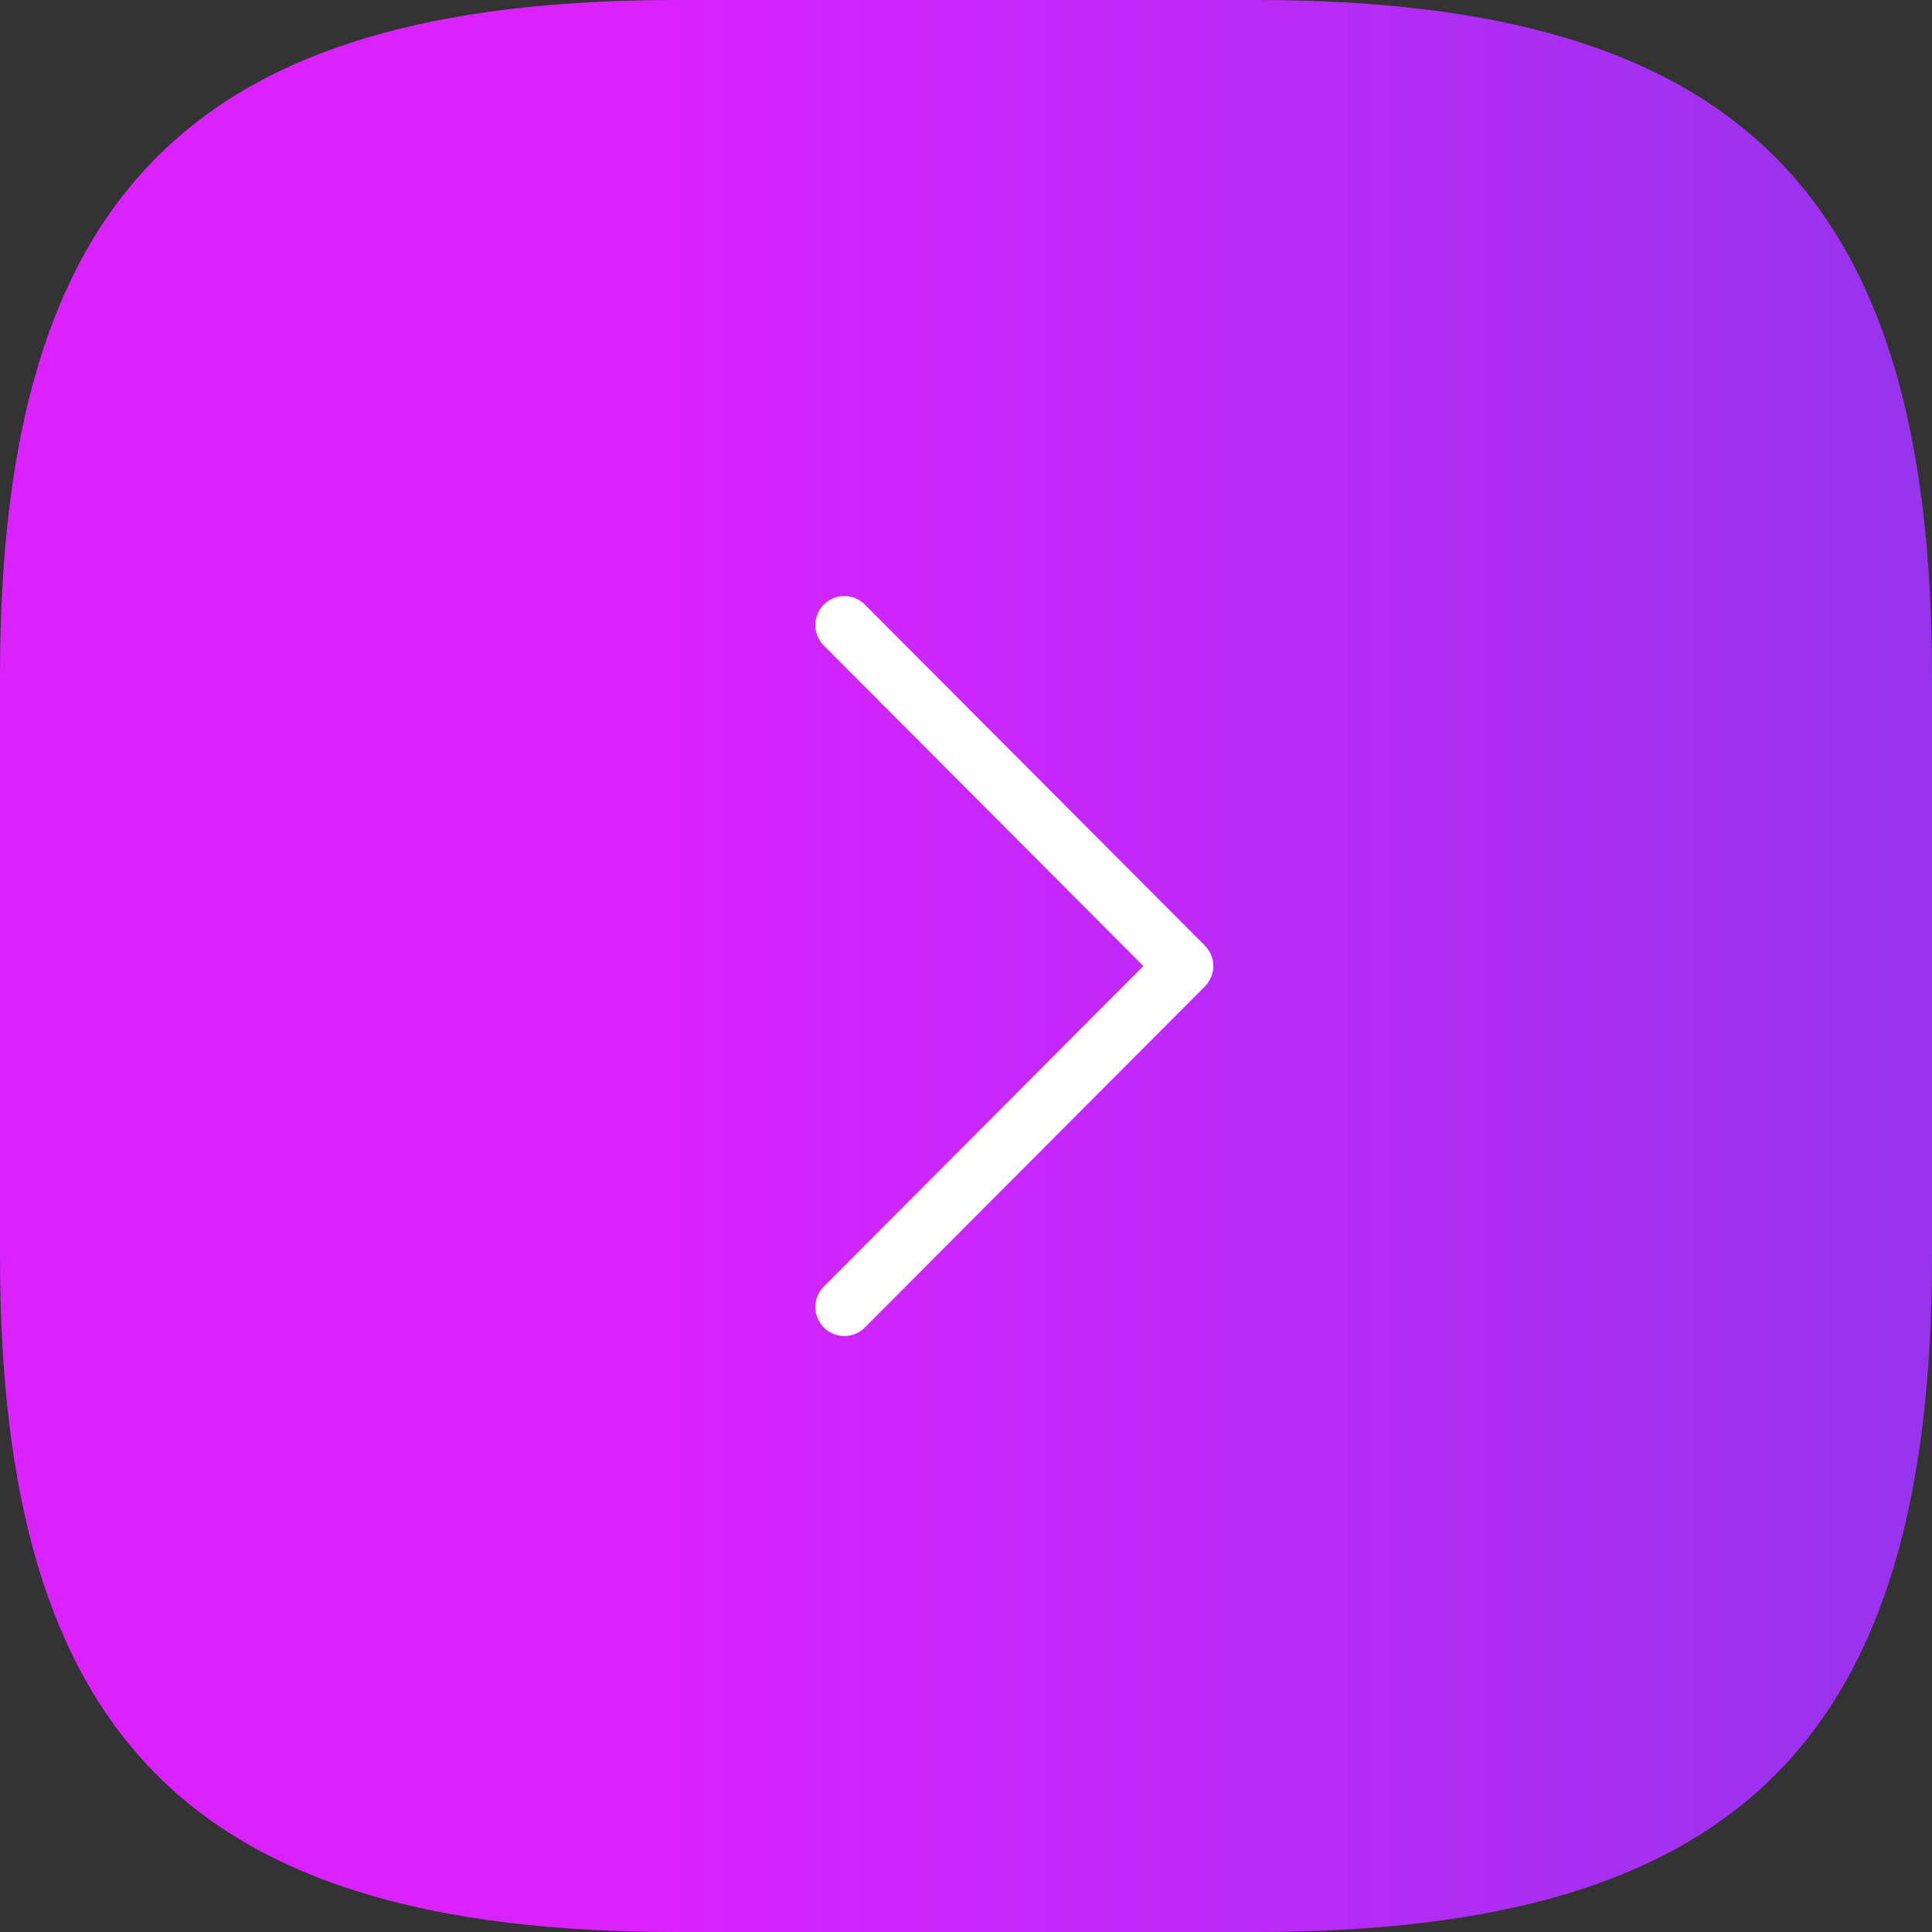 <svg width="50" height="50" viewBox="0 0 50 50" fill="none" xmlns="http://www.w3.org/2000/svg">
<rect x="0" y="0" width="50" height="50" fill="#333333" stroke="none"/>
<path d="M17.5 50H32.5C45 50 50 45 50 32.5V17.5C50 5 45 0 32.5 0H17.5C5 0 0 5 0 17.5V32.5C0 45 5 50 17.5 50Z" fill="url(#paint0_linear_816_3321)"/>
<path d="M21.85 33.826L30.65 25.001L21.85 16.176" stroke="white" stroke-width="1.5" stroke-linecap="round" stroke-linejoin="round"/>
<defs>
<linearGradient id="paint0_linear_816_3321" x1="0" y1="25" x2="50" y2="25" gradientUnits="userSpaceOnUse">
<stop offset="0.34" stop-color="#DA22FF"/>
<stop offset="1" stop-color="#9733EE"/>
</linearGradient>
</defs>
</svg>
